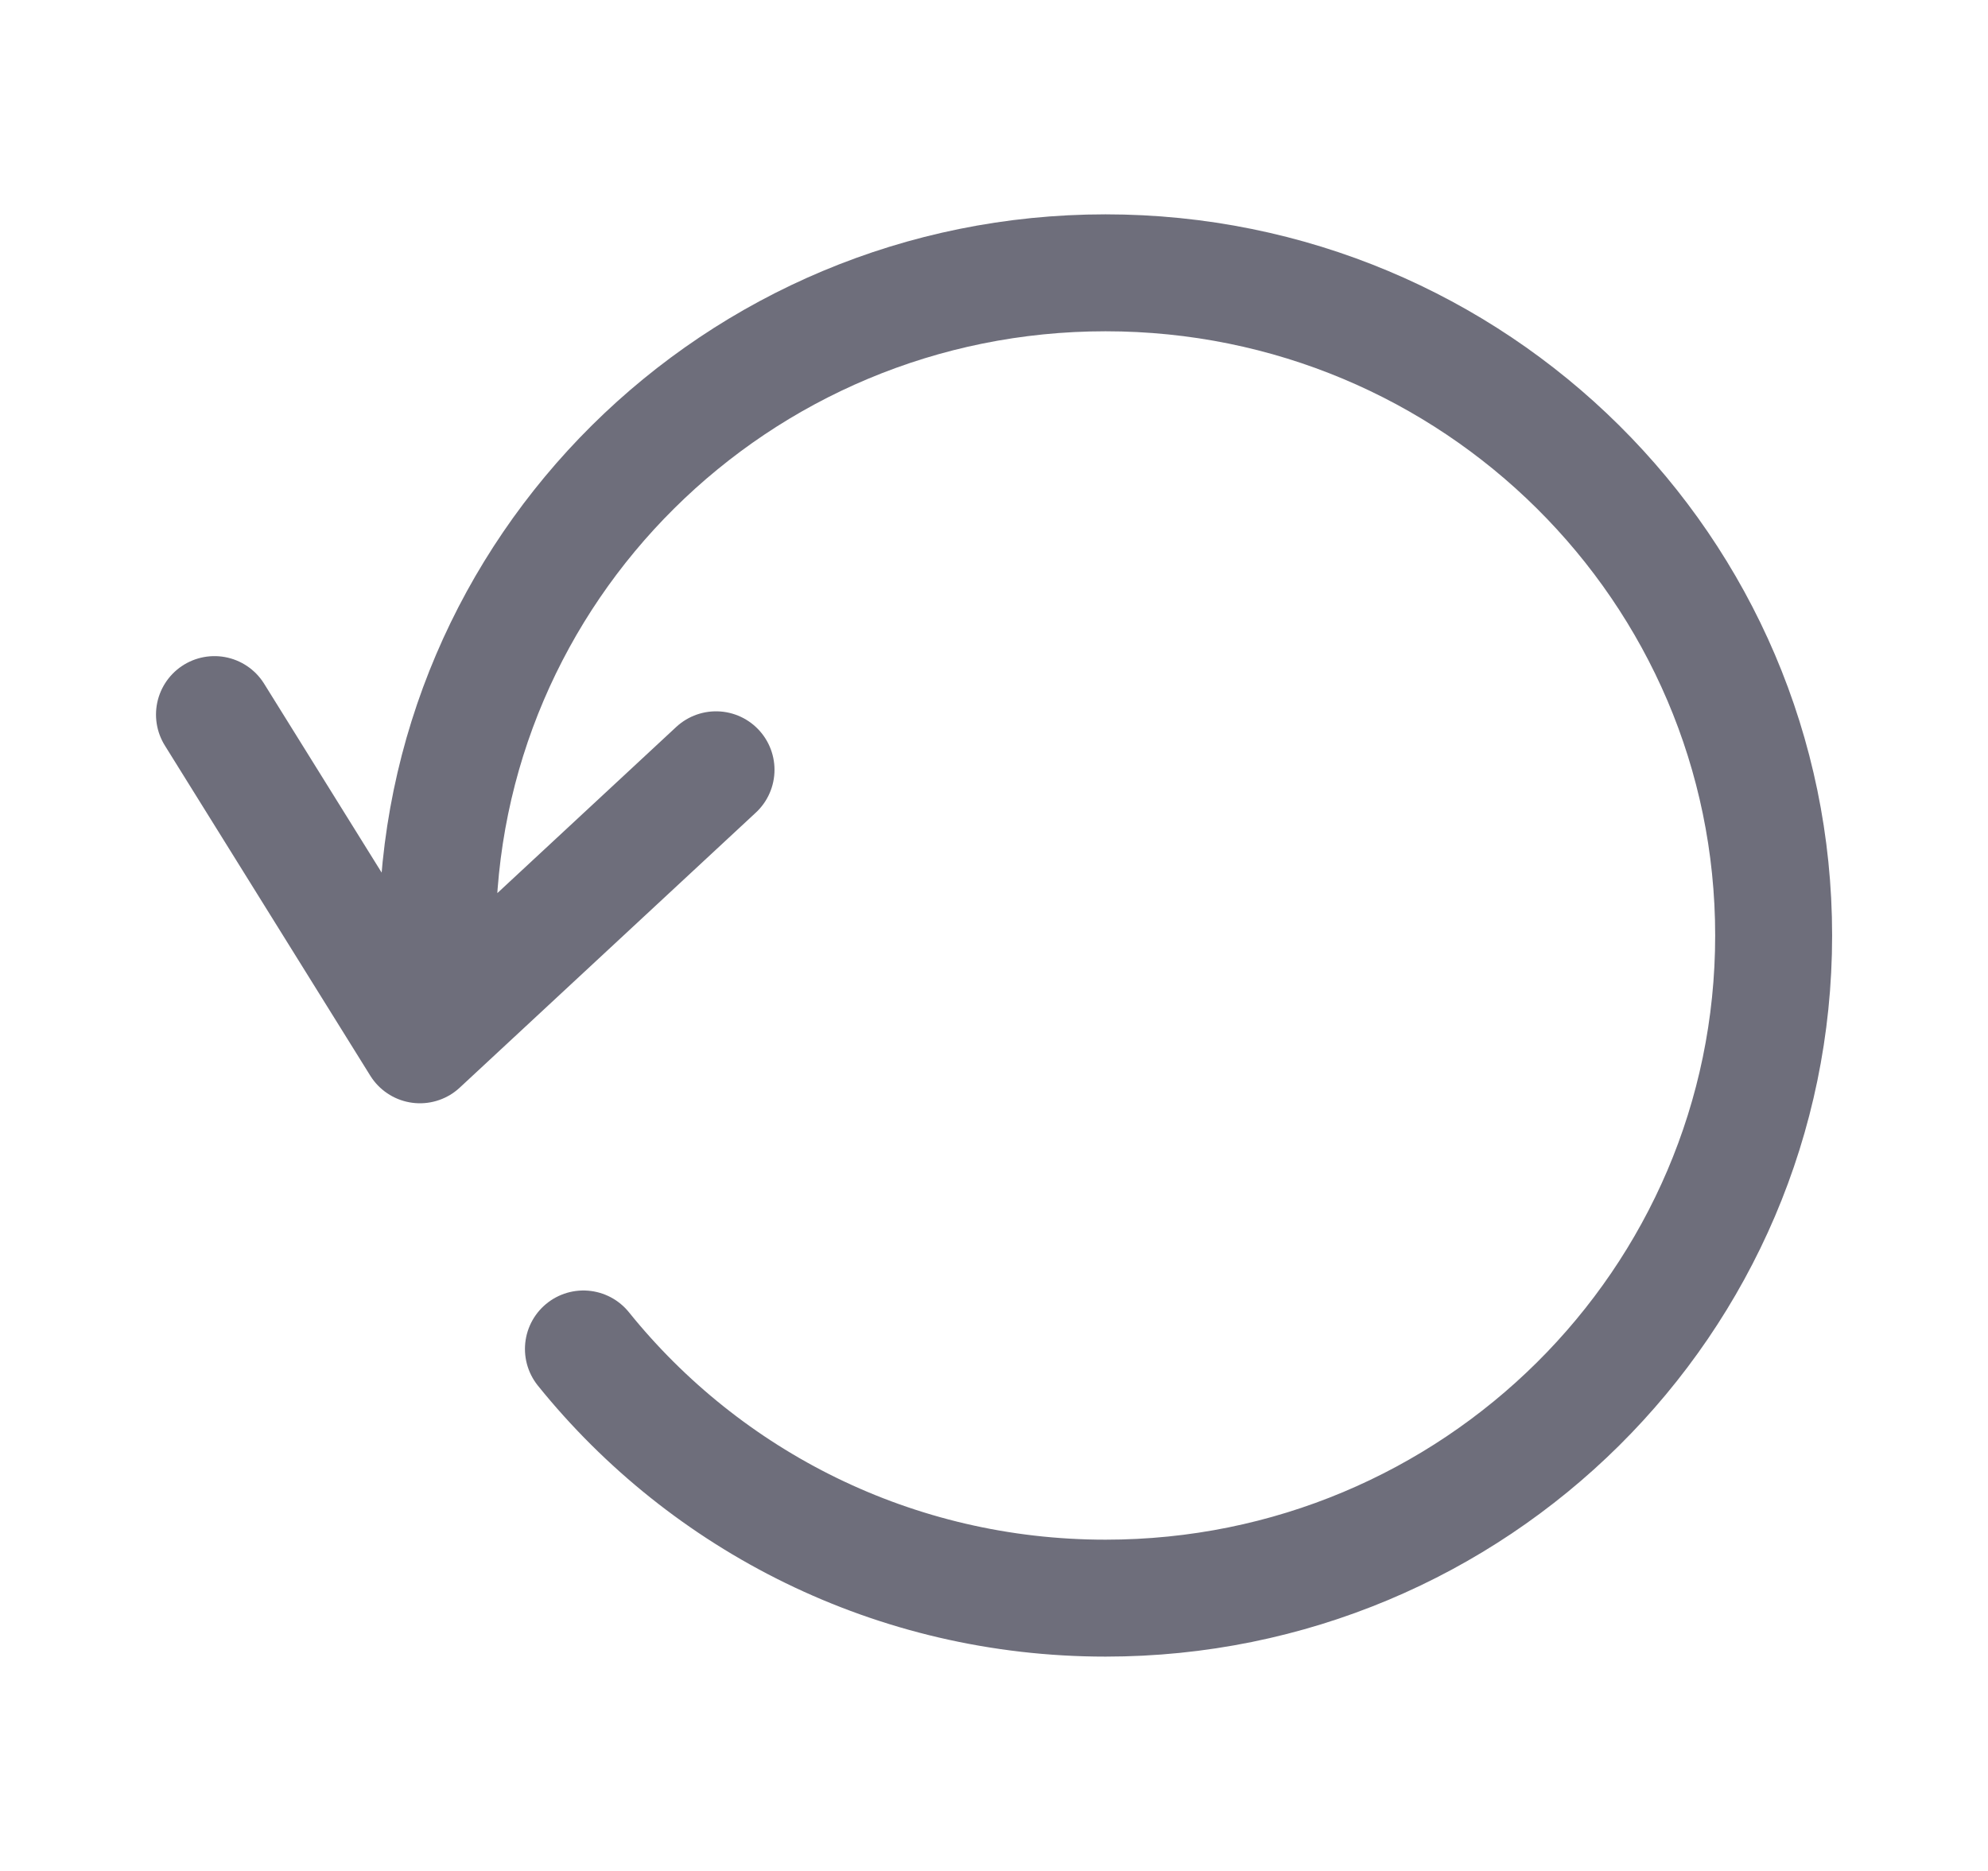 <svg width="17" height="16" viewBox="0 0 17 16" fill="none" xmlns="http://www.w3.org/2000/svg">
<path d="M3.74 8C3.74 4.87 6.298 2.333 9.454 2.333C12.609 2.333 15.167 4.87 15.167 8C15.167 11.13 12.609 13.667 9.454 13.667C7.647 13.667 6.036 12.835 4.989 11.536M1.834 6.111L3.591 8.935L6.123 6.583" stroke="#6E6E7B" stroke-linecap="round" stroke-linejoin="round"/>
</svg>
